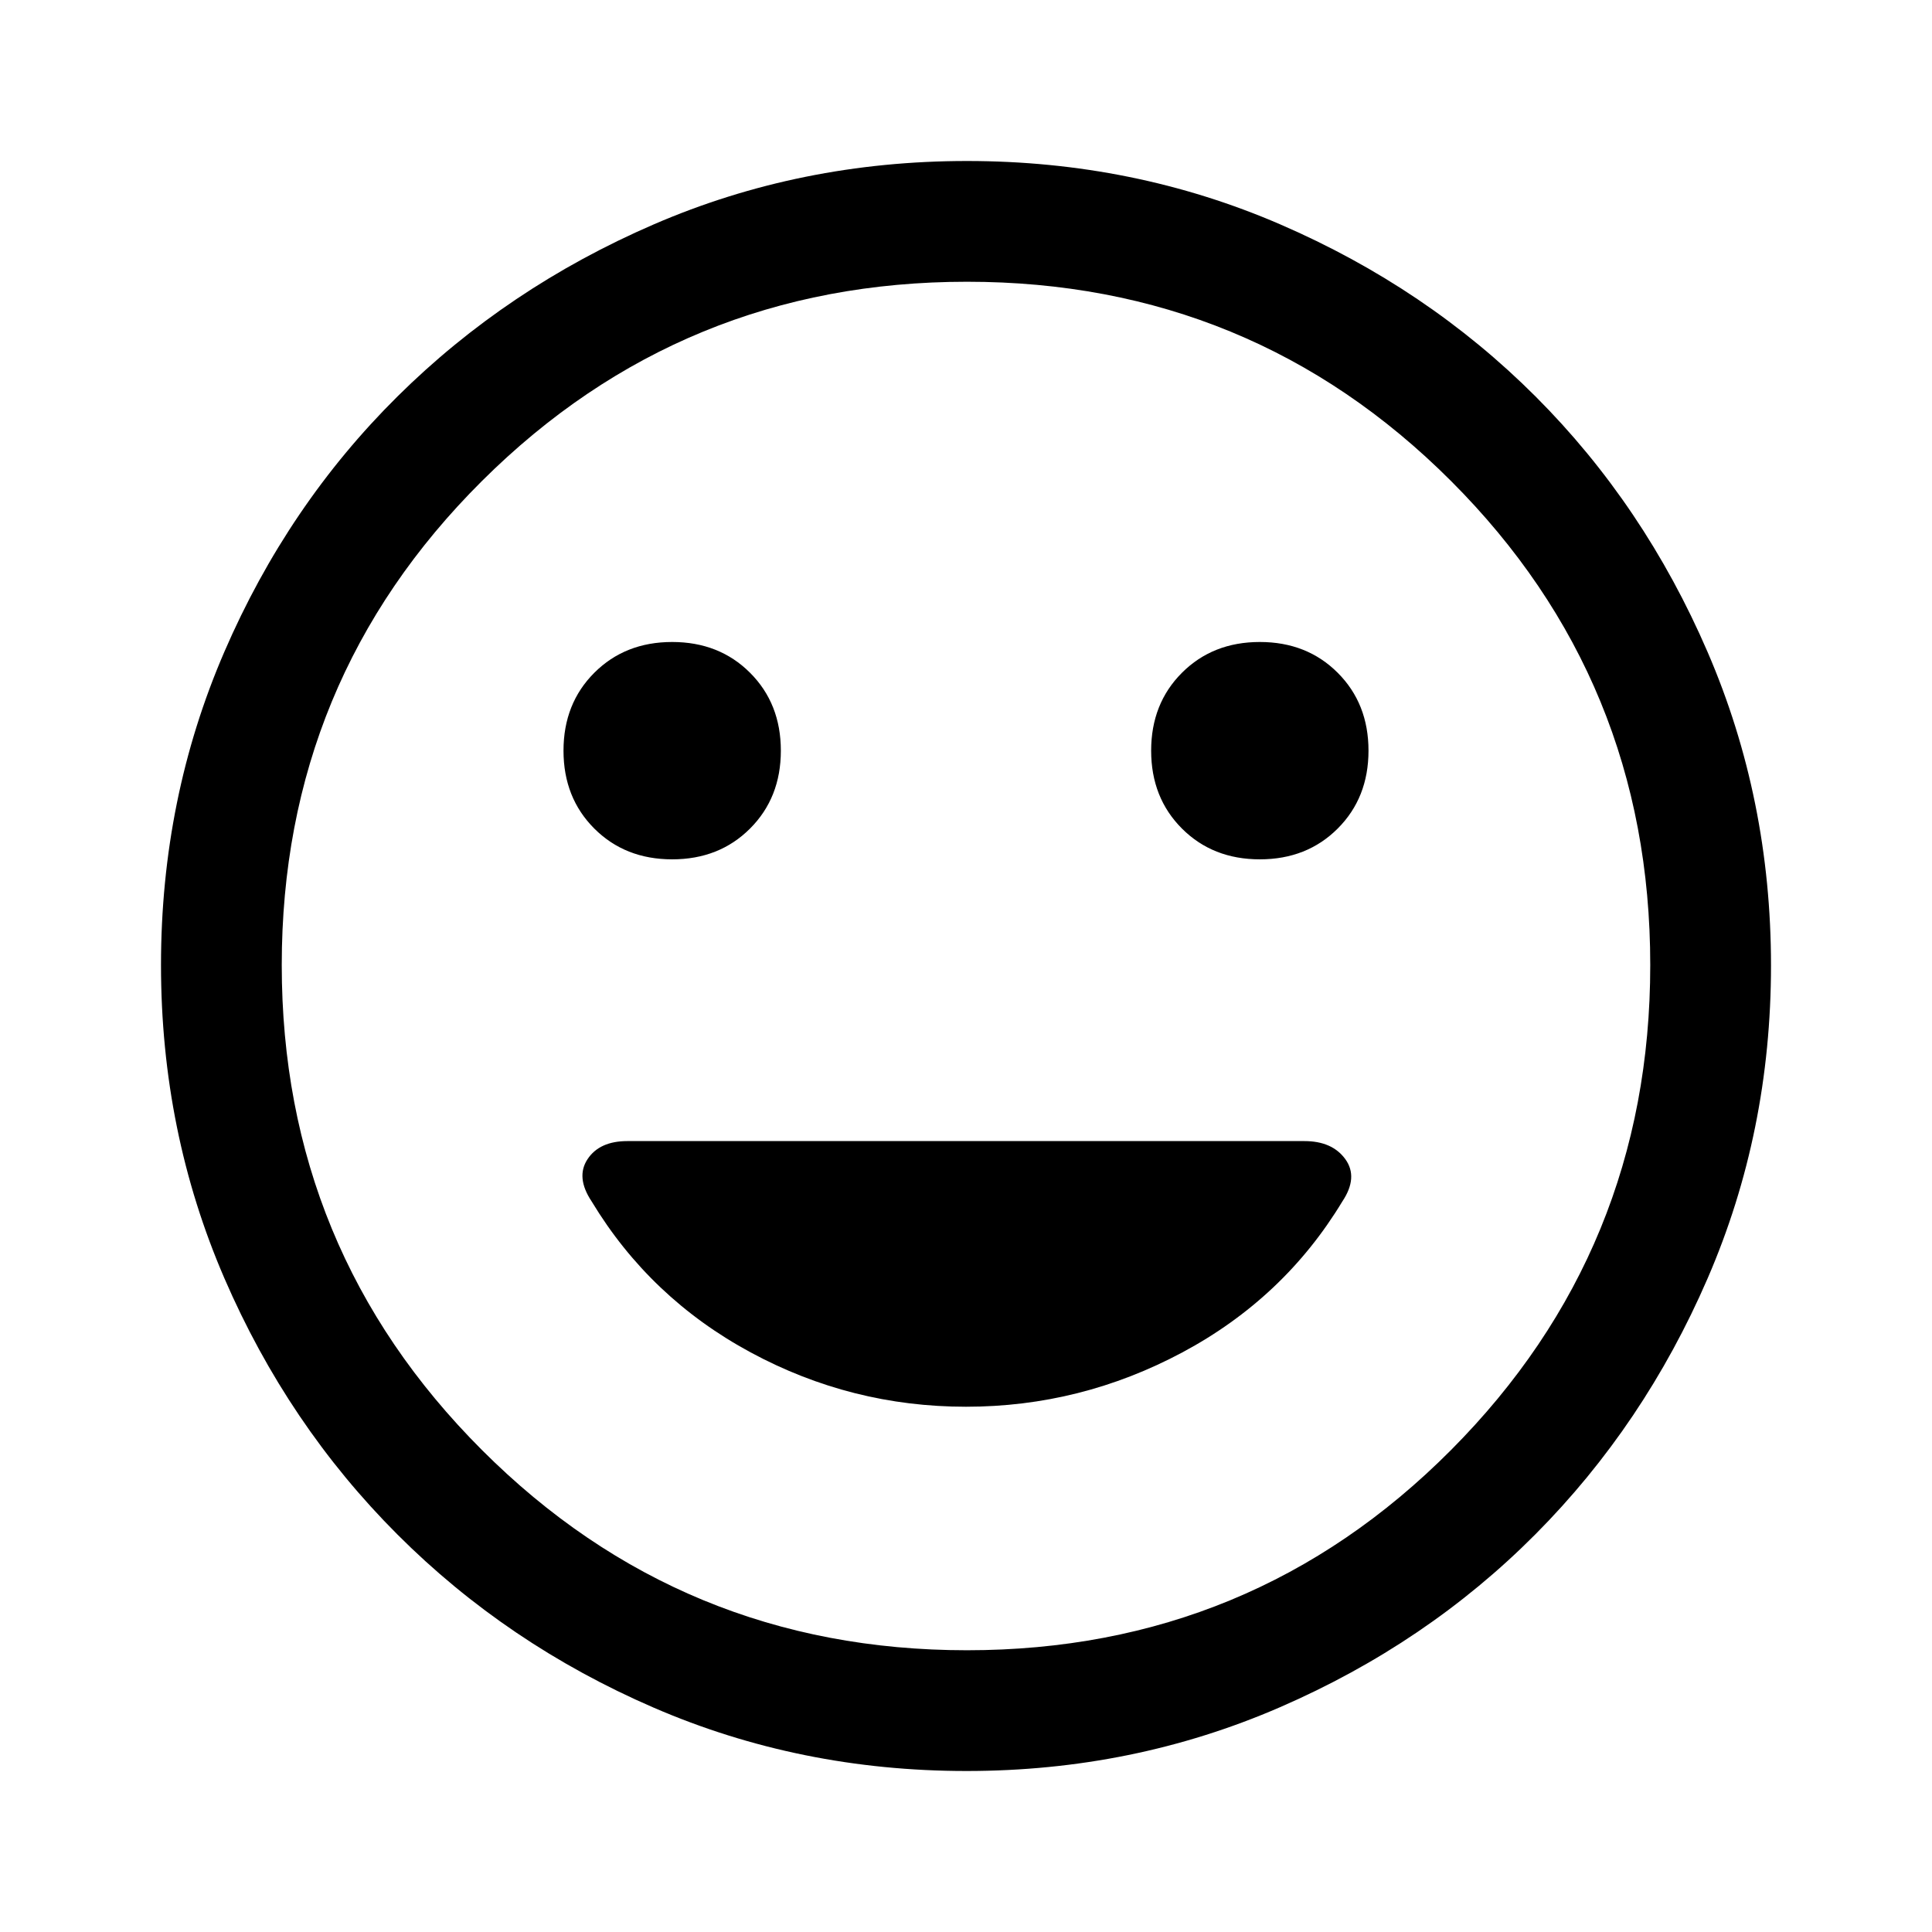 <svg xmlns="http://www.w3.org/2000/svg" width="48" height="48" viewBox="0 -960 960 960"><path d="M626-533q23.4 0 38.7-15.3Q680-563.6 680-587q0-23.4-15.3-38.7Q649.4-641 626-641q-23.4 0-38.7 15.3Q572-610.4 572-587q0 23.4 15.3 38.7Q602.6-533 626-533Zm-292 0q23.4 0 38.7-15.3Q388-563.6 388-587q0-23.4-15.3-38.7Q357.4-641 334-641q-23.4 0-38.7 15.3Q280-610.4 280-587q0 23.4 15.3 38.7Q310.6-533 334-533Zm146 272q57 0 107.5-27t79.5-75q8-12 1.5-21t-20.353-9H311.726q-13.852 0-19.789 9Q286-375 294-363q29 48 79 75t107 27Zm.266 181q-82.734 0-155.5-31.5t-127.266-86q-54.5-54.5-86-127.341Q80-397.681 80-480.5q0-82.819 31.5-155.659Q143-709 197.5-763t127.341-85.5Q397.681-880 480.5-880q82.819 0 155.659 31.5Q709-817 763-763t85.5 127Q880-563 880-480.266q0 82.734-31.5 155.5T763-197.684q-54 54.316-127 86Q563-80 480.266-80ZM480-480Zm.486 340Q622-140 721-239.486q99-99.485 99-241Q820-622 721-721t-240.514-99q-141.515 0-241 99Q140-622 140-480.486q0 141.515 99.486 241Q338.971-140 480.486-140Z"/></svg>